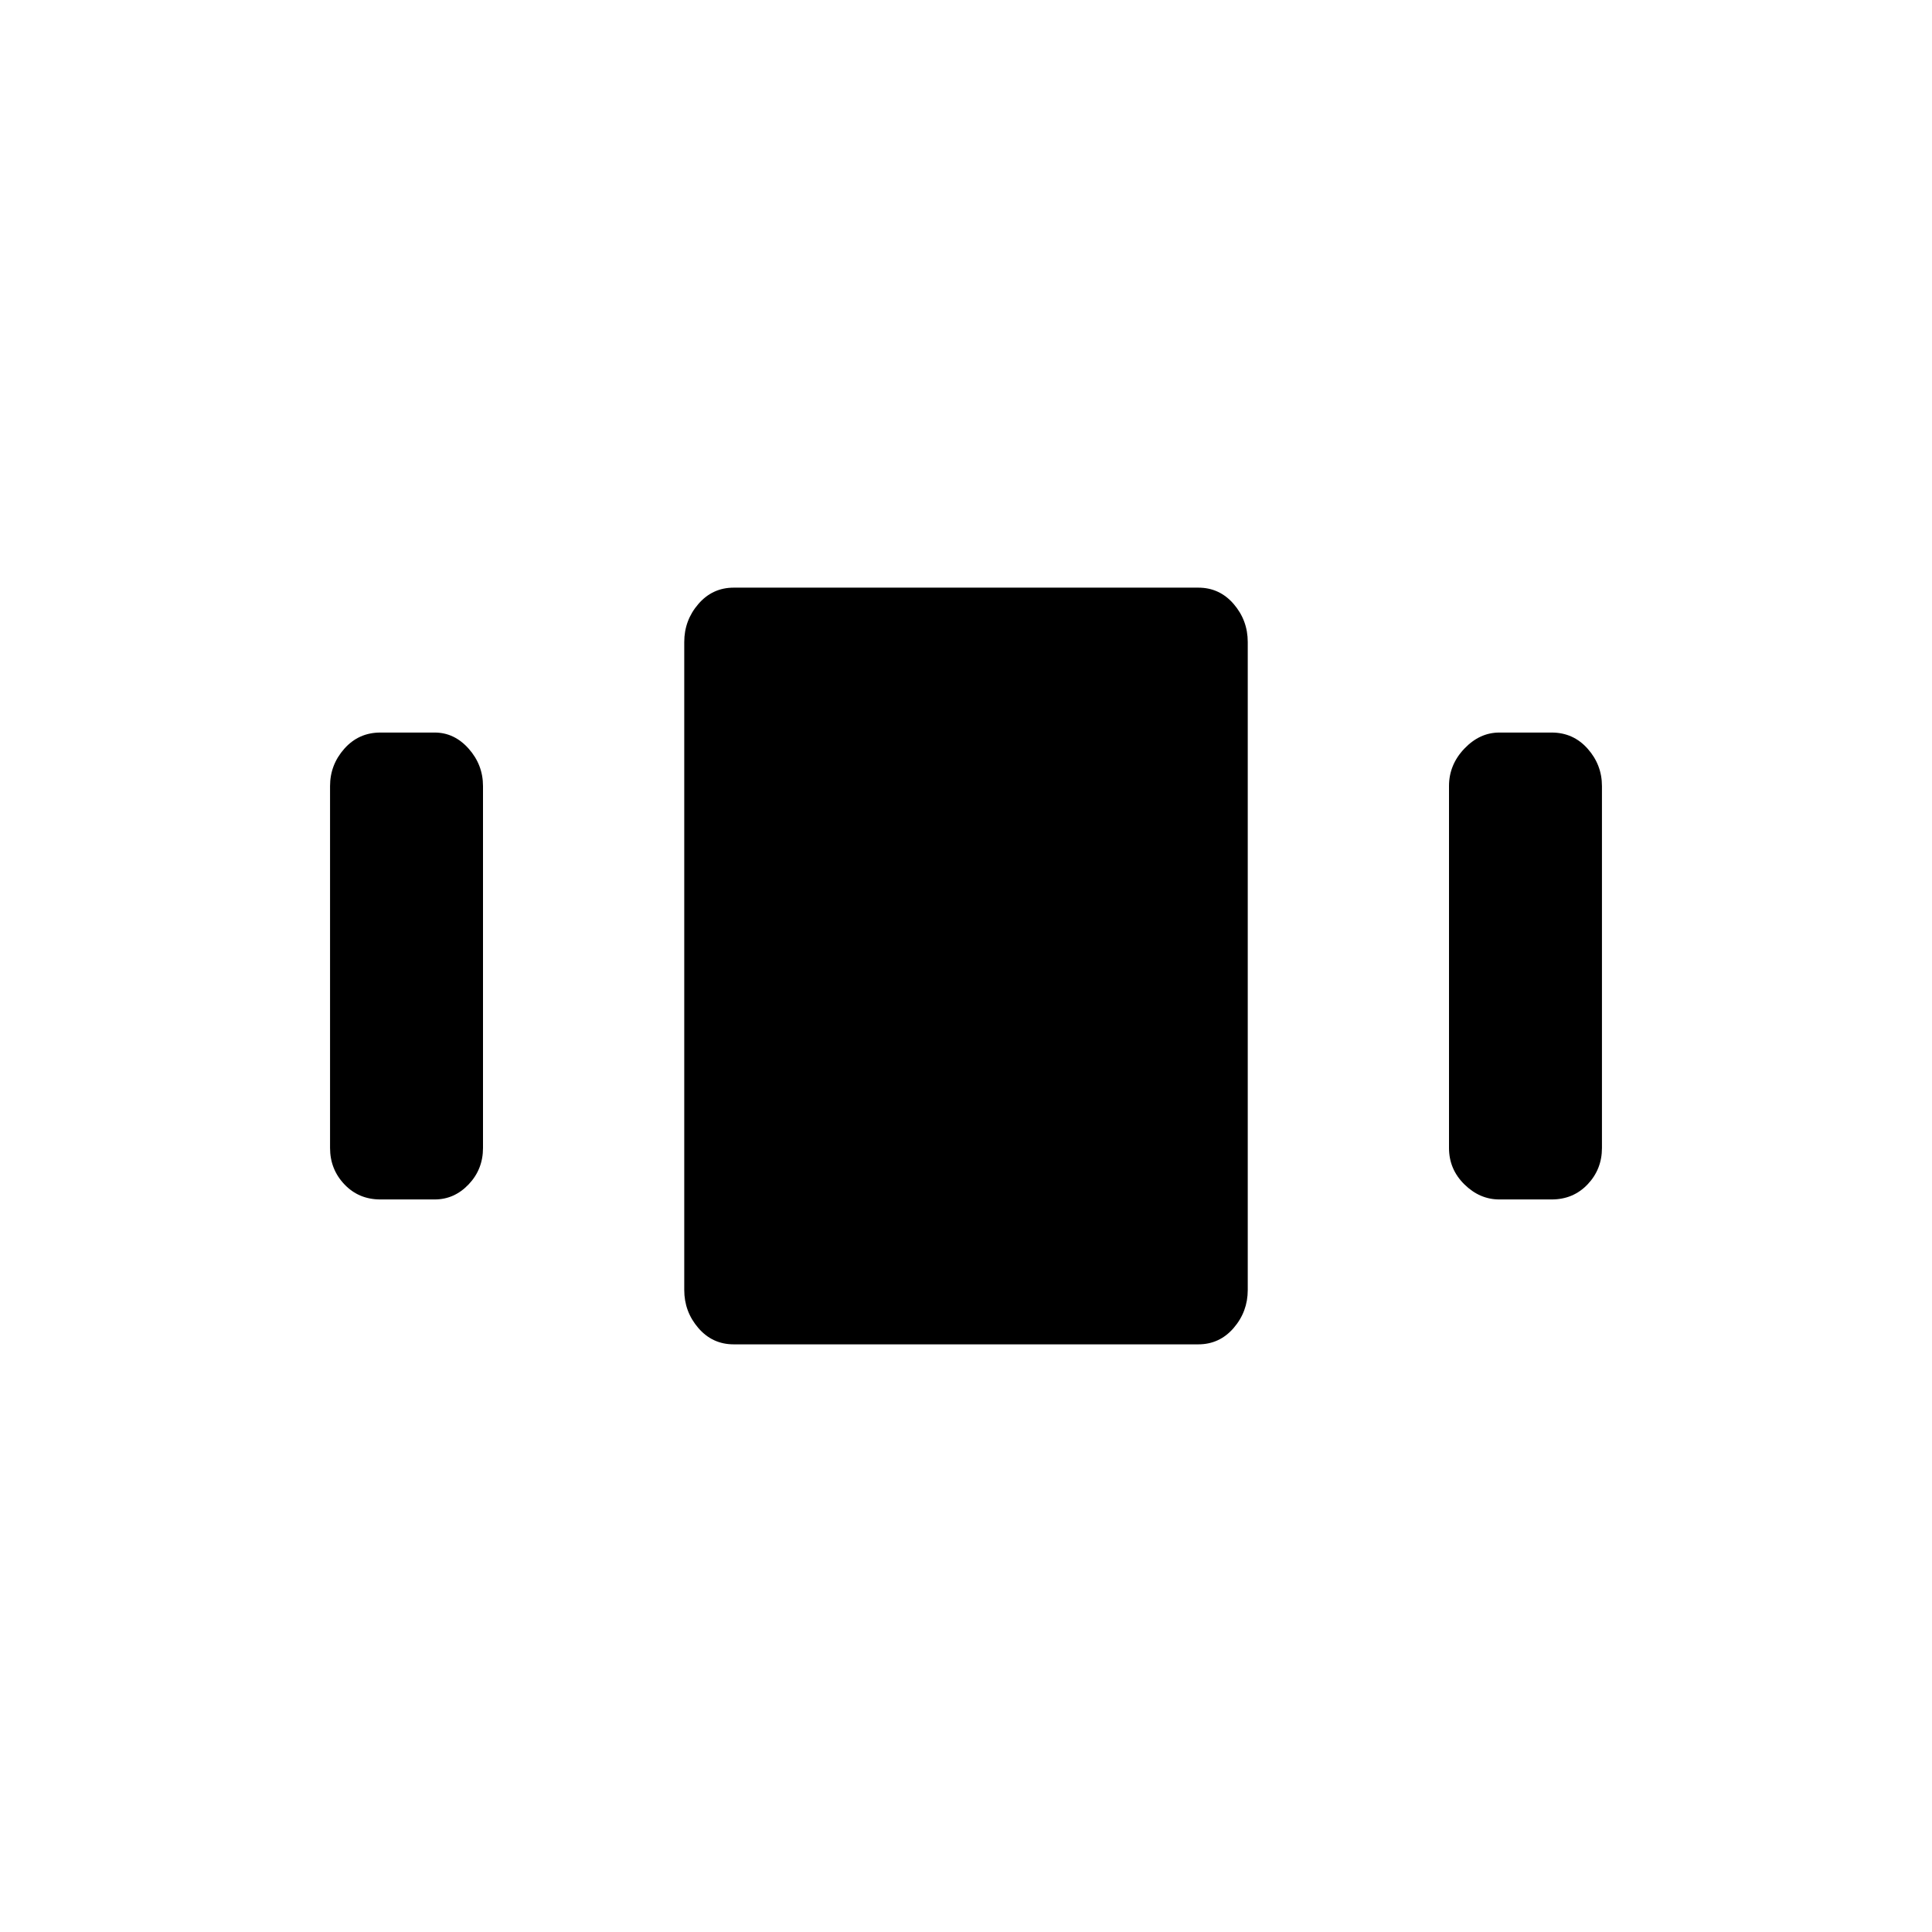 <svg xmlns="http://www.w3.org/2000/svg" height="20" viewBox="0 -960 960 960" width="20"><path d="M189-364q-10.75 0-17.875-7.511-7.125-7.51-7.125-18.091v-179.817Q164-580 171.125-588T189-596h27q9.75 0 16.875 8.011 7.125 8.01 7.125 18.591v179.817q0 10.581-7.125 18.081T216-364h-27Zm175.581 72Q354-292 347-300.125T340-319v-322q0-10.75 7.011-18.875 7.01-8.125 17.591-8.125h230.817Q606-668 613-659.875T620-641v322q0 10.75-7.011 18.875-7.01 8.125-17.591 8.125H364.581ZM745-364q-9.75 0-17.375-7.511-7.625-7.51-7.625-18.091v-179.817Q720-580 727.625-588T745-596h26q10.75 0 17.875 8.011 7.125 8.01 7.125 18.591v179.817q0 10.581-7.125 18.081T771-364h-26Z"/></svg>
